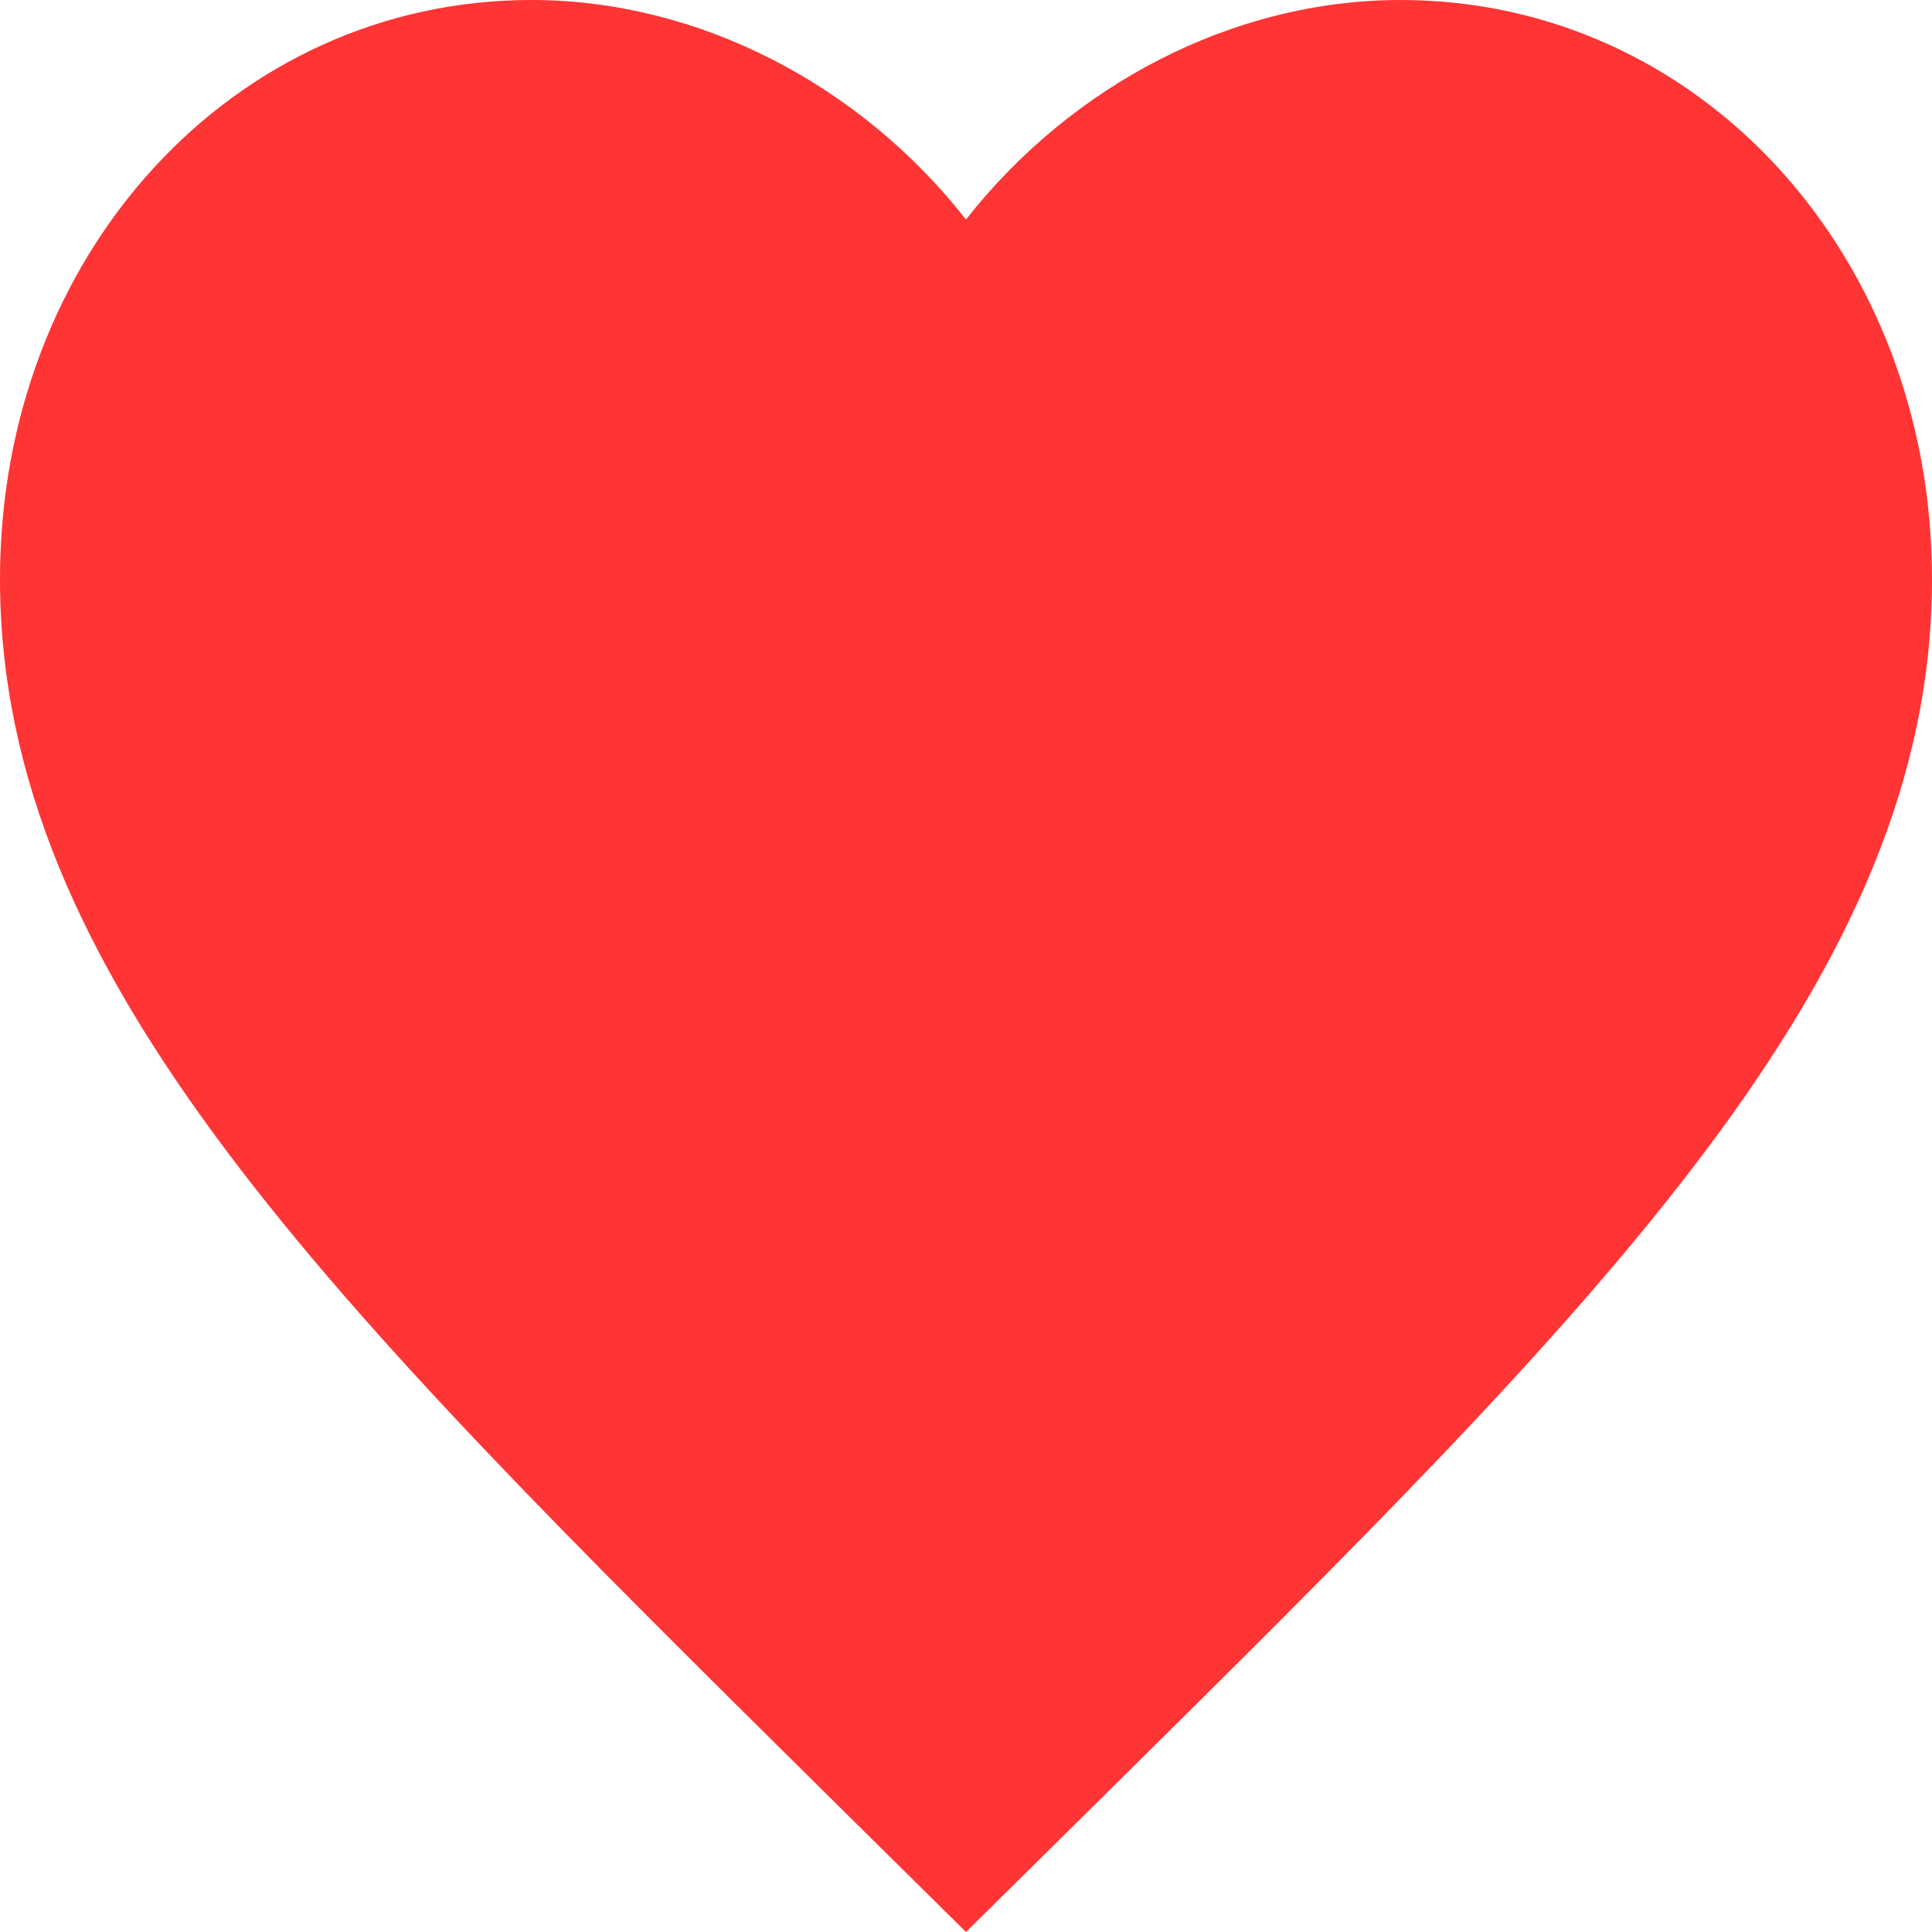 <svg viewBox="0 0 40 40" xmlns="http://www.w3.org/2000/svg"><path d="M20 40l-2.9-2.866C6.8 26.943 0 20.218 0 11.989 0 5.264 4.83 0 11 0c3.48 0 6.82 1.766 9 4.545C22.18 1.765 25.52 0 29 0c6.17 0 11 5.264 11 11.99 0 8.228-6.8 14.953-17.1 25.144L20 40z" fill="#FF3434" fill-rule="nonzero"/></svg>